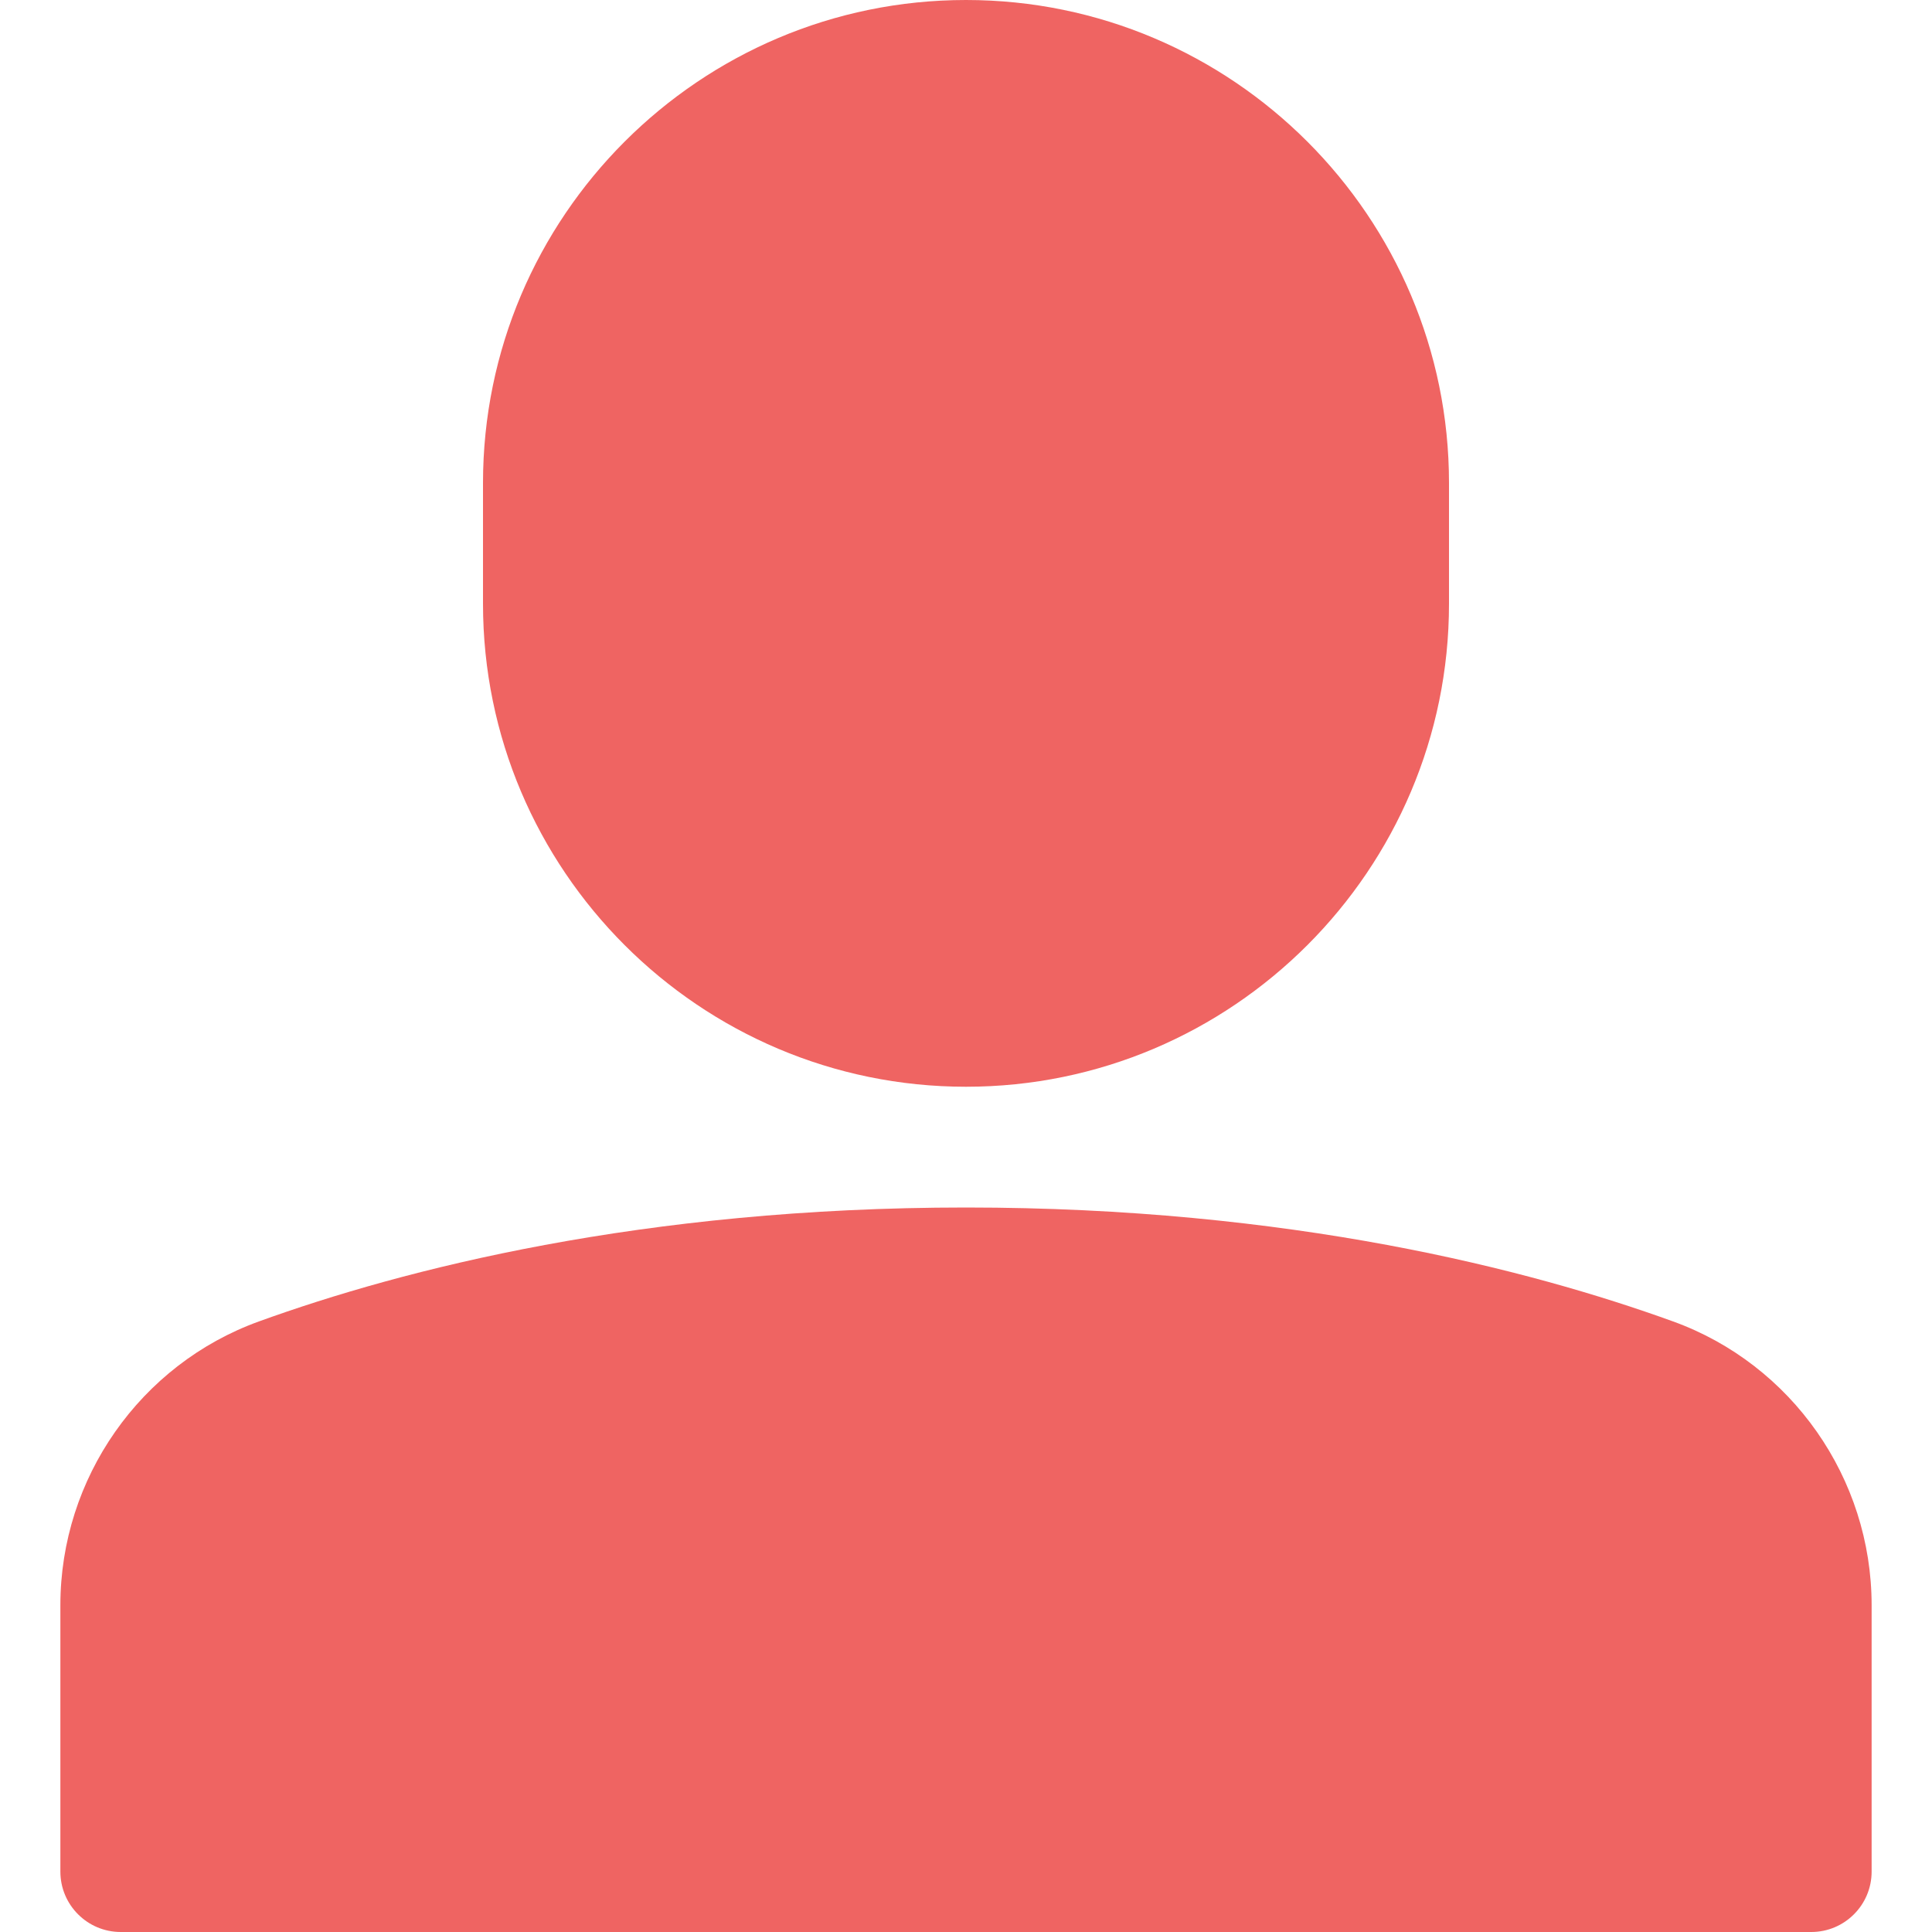 <svg version="1.1" xmlns="http://www.w3.org/2000/svg" xmlns:xlink="http://www.w3.org/1999/xlink" x="0px" y="0px" viewBox="0 0 32 32" xml:space="preserve" width="32" height="32"><title>single 01</title><g class="nc-icon-wrapper" fill="#ef6462"><path data-color="color-2" d="M27.711,21.887C25.332,21.026,21.368,20,16,20s-9.332,1.026-11.711,1.887 C2.322,22.598,1,24.486,1,26.587V31c0,0.552,0.448,1,1,1h28c0.552,0,1-0.448,1-1v-4.413C31,24.486,29.678,22.598,27.711,21.887z"/> <path fill="#ef6462" d="M16,18c4.411,0,8-3.589,8-8V8c0-4.411-3.589-8-8-8S8,3.589,8,8v2C8,14.411,11.589,18,16,18z"/></g></svg>